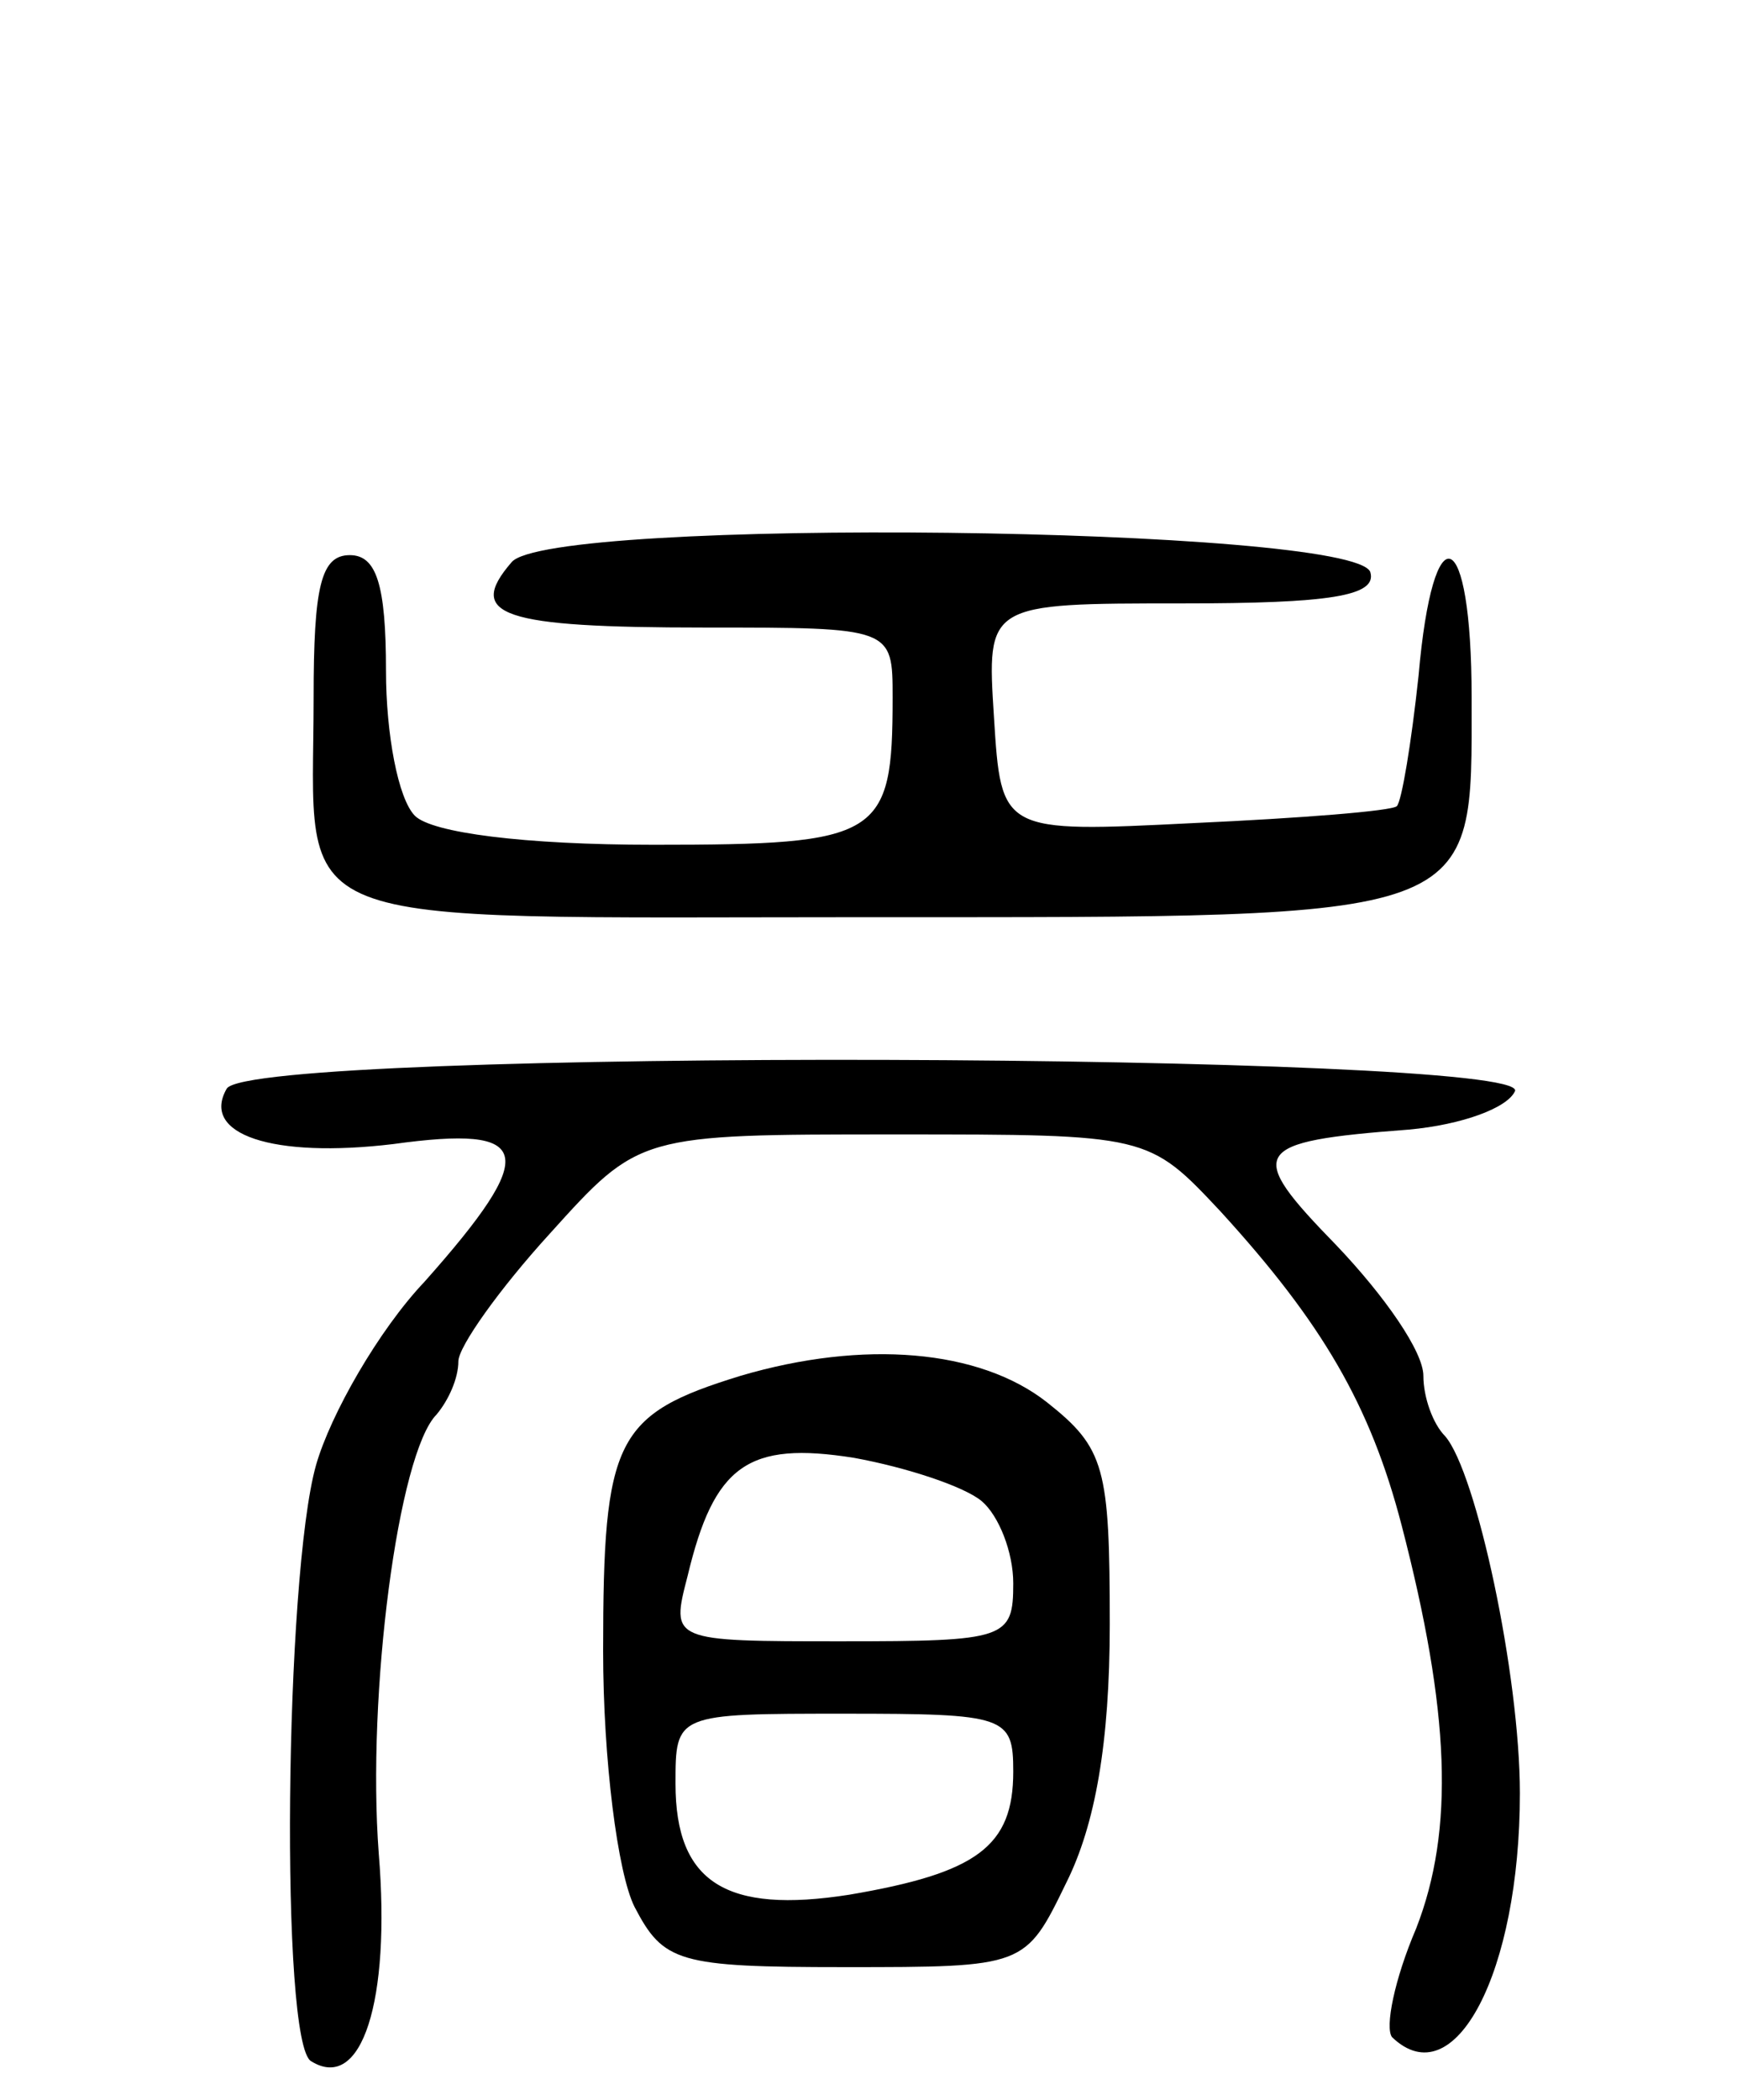 <svg version="1.0" xmlns="http://www.w3.org/2000/svg"
 width="72pt" height="87pt" viewBox="0 0 72 87"
 preserveAspectRatio="xMidYMid meet">
<g transform="translate(0,87) scale(0.1,-0.1)"
fill="#000000" stroke="none">
<path d="M212 637 c-19 -22 -4 -27 80 -27 78 0 78 0 78 -29 0 -58 -5 -61 -99
-61 -54 0 -92 5 -99 12 -7 7 -12 34 -12 60 0 36 -4 48 -15 48 -12 0 -15 -13
-15 -59 0 -98 -18 -91 230 -91 256 0 250 -2 250 91 0 72 -16 78 -22 9 -3 -28
-7 -52 -9 -54 -2 -2 -40 -5 -84 -7 -80 -4 -80 -4 -83 44 -3 47 -3 47 78 47 61
0 81 3 78 13 -7 19 -341 23 -356 4z"/>
<path d="M94 419 c-11 -19 19 -29 69 -23 58 8 61 -3 13 -57 -19 -20 -39 -55
-45 -76 -13 -46 -15 -240 -2 -247 21 -13 33 25 28 86 -5 66 8 166 24 182 5 6
9 15 9 22 0 6 17 30 38 53 37 41 37 41 143 41 105 0 105 0 135 -32 42 -46 62
-80 75 -130 20 -77 22 -126 6 -167 -9 -21 -13 -41 -10 -45 26 -25 53 27 53
101 0 49 -18 133 -31 148 -5 5 -9 16 -9 25 0 10 -16 33 -36 54 -38 39 -36 43
30 48 22 2 41 9 44 16 5 16 -523 18 -534 1z"/>
<path d="M307 300 c-52 -16 -57 -26 -57 -114 0 -45 6 -92 13 -106 12 -23 18
-25 87 -25 75 0 75 0 92 35 12 24 18 58 18 107 0 65 -2 73 -26 92 -28 22 -76
26 -127 11z m100 -52 c7 -6 13 -21 13 -34 0 -23 -3 -24 -71 -24 -71 0 -71 0
-64 27 11 46 25 56 69 49 22 -4 46 -12 53 -18z m13 -112 c0 -31 -15 -42 -68
-51 -51 -8 -72 5 -72 46 0 29 0 29 70 29 67 0 70 -1 70 -24z"/>
</g>
</svg>
